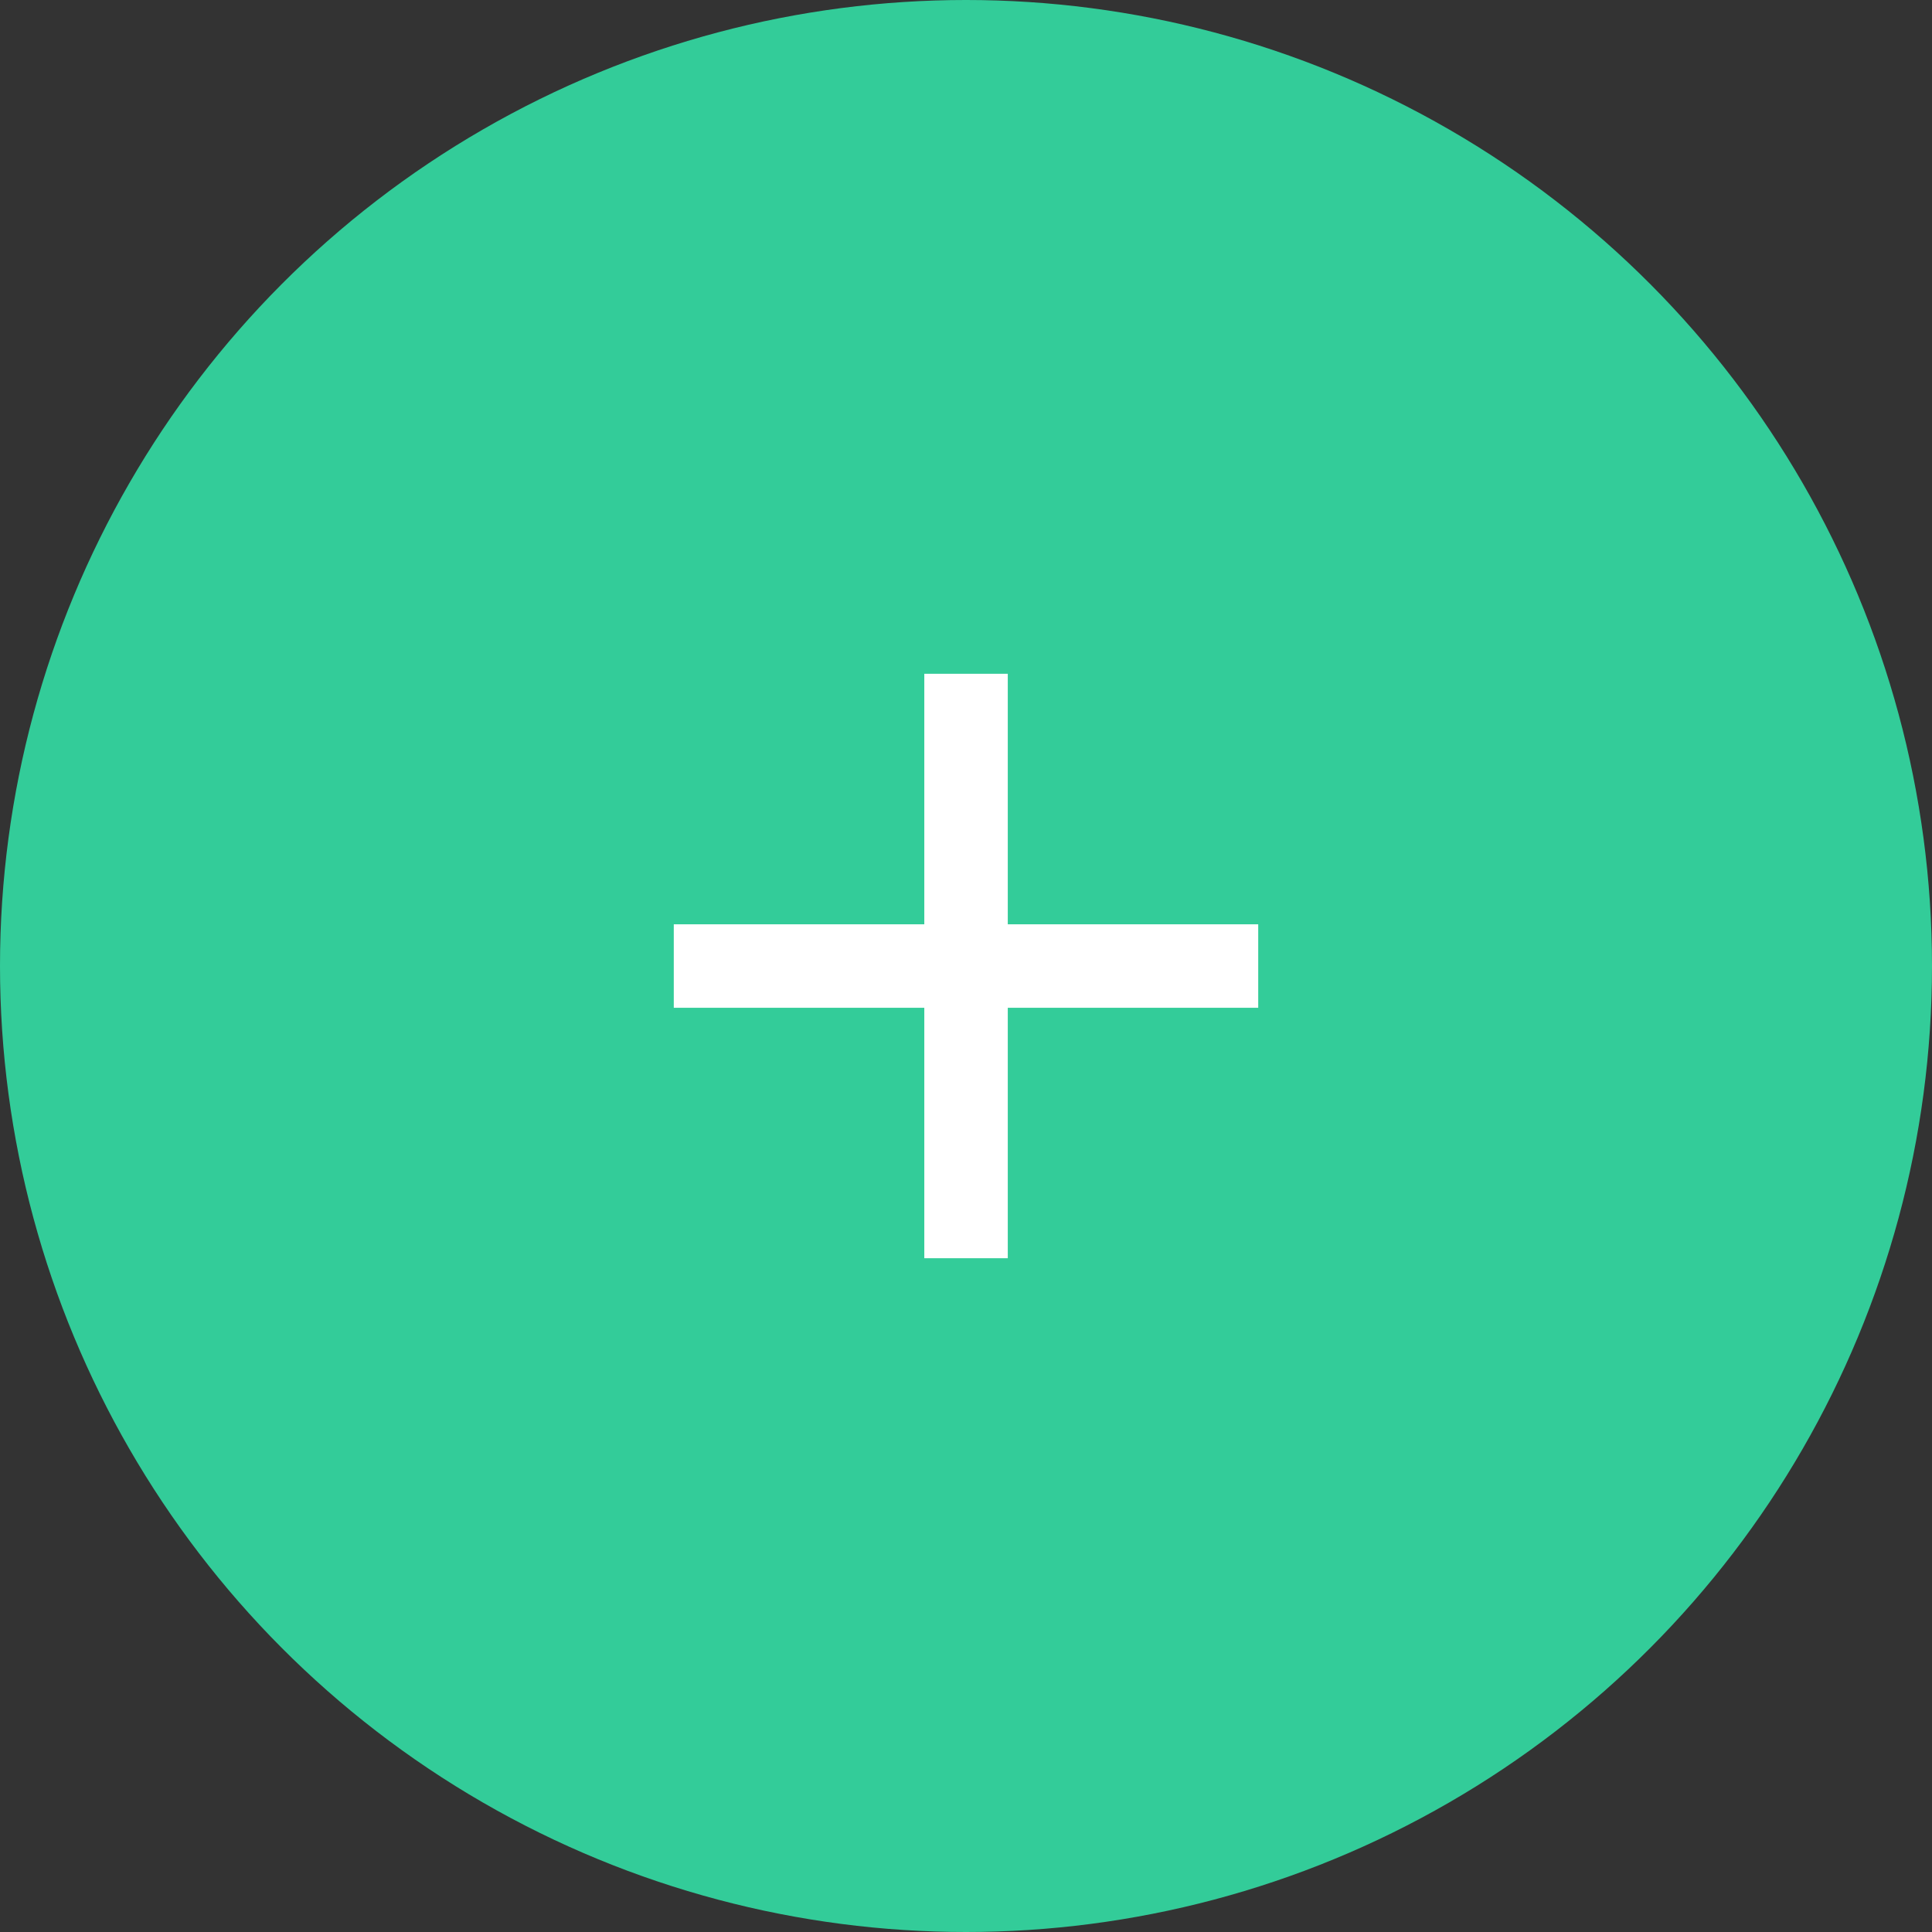 <svg xmlns="http://www.w3.org/2000/svg" width="24" height="24" viewBox="0 0 24 24">
  <rect x="0" y="0" width="24" height="24" fill="#333333" stroke="none"/>
  <g id="add" transform="translate(-664 -402)">
    <circle id="Ellipse_137" data-name="Ellipse 137" cx="12" cy="12" r="12" transform="translate(664 402)" fill="#3c9"/>
    <g id="add-2" data-name="add" transform="translate(672.37 410.37)">
      <g id="Group_881" data-name="Group 881">
        <path id="Path_104" data-name="Path 104" d="M12.26,9.149H9.149V12.26H8.112V9.149H5V8.112H8.112V5H9.149V8.112H12.26Z" transform="translate(-5 -5)" fill="#fff"/>
      </g>
    </g>
  </g>
</svg>